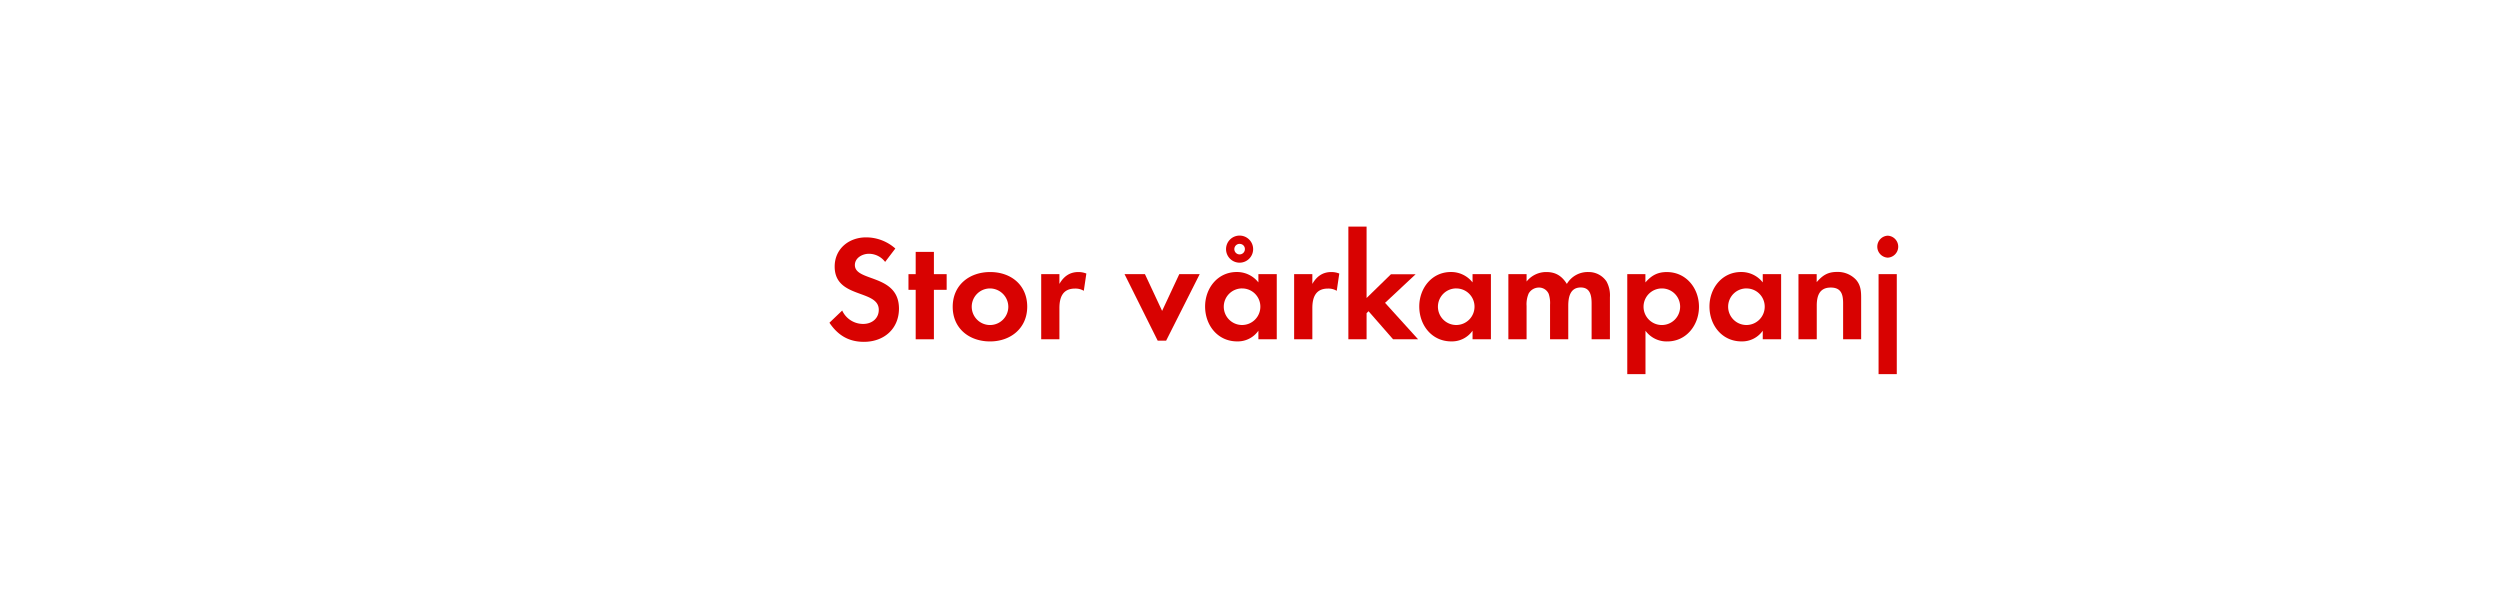 <svg id="Layer_1" data-name="Layer 1" xmlns="http://www.w3.org/2000/svg" viewBox="0 0 980 240"><defs><style>.cls-1{fill:#d80201;}</style></defs><title>text</title><path class="cls-1" d="M338.65,134c-6,0-10.21-2.6-13.51-7.49l5-4.78a9,9,0,0,0,8.26,5.25c3.3,0,6.08-2.06,6.08-5.55,0-8.08-17.29-4.25-17.29-16.93,0-7,5.61-11.45,12.27-11.45a17.26,17.26,0,0,1,11.51,4.37l-4,5.25a8,8,0,0,0-6.37-3.19c-2.54,0-5.49,1.59-5.49,4.43,0,6.67,17.29,3.36,17.29,17.11C352.34,129,346.44,134,338.65,134Z"/><path class="cls-1" d="M366.09,113.61V133h-7.14V113.61h-2.83v-6.14h2.83V98.74h7.14v8.73h5v6.14Z"/><path class="cls-1" d="M388.09,133.84c-8.14,0-14.63-5.07-14.63-13.57s6.49-13.63,14.69-13.63,14.52,5.13,14.52,13.57S396.18,133.84,388.09,133.84ZM388,113.07a7.17,7.17,0,1,0,7.26,7.2A7.23,7.23,0,0,0,388,113.07Z"/><path class="cls-1" d="M424.85,114a6.32,6.32,0,0,0-3.42-.88c-4.84,0-6.14,3.42-6.14,7.67V133h-7.14V107.47h7.14v3.83c1.65-2.89,4-4.66,7.43-4.66a8.18,8.18,0,0,1,3.13.59Z"/><path class="cls-1" d="M457.12,133.55h-3.3l-13-26.08h8l6.73,14.4,6.73-14.4h8Z"/><path class="cls-1" d="M493.29,133v-3.36a9.87,9.87,0,0,1-8.32,4.19c-7.67,0-12.57-6.37-12.57-13.69,0-7.14,4.9-13.51,12.39-13.51a10.65,10.65,0,0,1,8.5,4.07v-3.25h7.2V133Zm-6.37-19.94a7.17,7.17,0,1,0,7.14,7.14A7.13,7.13,0,0,0,486.92,113.07Zm-1-10.09a5.31,5.31,0,1,1,0-10.62,5.31,5.31,0,1,1,0,10.62Zm0-7.38A2.07,2.07,0,1,0,488,97.67,2,2,0,0,0,485.91,95.61Z"/><path class="cls-1" d="M524,114a6.32,6.32,0,0,0-3.42-.88c-4.84,0-6.14,3.42-6.14,7.67V133h-7.14V107.47h7.14v3.83c1.65-2.89,4-4.66,7.43-4.66a8.18,8.18,0,0,1,3.13.59Z"/><path class="cls-1" d="M546.09,133l-9.62-11-.77.77V133h-7.14V88.82h7.14v28l9.56-9.32h9.68l-12,11.21L555.89,133Z"/><path class="cls-1" d="M577.24,133v-3.36a9.87,9.87,0,0,1-8.32,4.19c-7.67,0-12.57-6.37-12.57-13.69,0-7.14,4.9-13.51,12.39-13.51a10.65,10.65,0,0,1,8.5,4.07v-3.25h7.2V133Zm-6.37-19.94a7.17,7.17,0,1,0,7.14,7.14A7.13,7.13,0,0,0,570.87,113.07Z"/><path class="cls-1" d="M623.91,133V119c0-3-.47-6.31-4.25-6.31-4.19,0-4.9,3.84-4.9,7.2V133h-7.14V119.45a11.38,11.38,0,0,0-.53-4.25,4.14,4.14,0,0,0-3.84-2.48,4.66,4.66,0,0,0-4,2.3,10.6,10.6,0,0,0-.83,4.9V133h-7.14V107.47h7.14v2.89a9.81,9.81,0,0,1,7.79-3.72c3.66,0,6.08,1.59,8,4.66a9.45,9.45,0,0,1,8.38-4.66,8.4,8.4,0,0,1,7.14,3.66,11.25,11.25,0,0,1,1.36,6.2V133Z"/><path class="cls-1" d="M653.59,133.84a10.22,10.22,0,0,1-8.56-4.19v17h-7.14V107.47H645v3.25c2.36-2.71,4.72-4.07,8.38-4.07C661,106.64,666,113,666,120.27,666,127.41,661.08,133.84,653.59,133.84Zm-2.12-20.77a7.17,7.17,0,1,0,7.14,7.14A7.13,7.13,0,0,0,651.46,113.07Z"/><path class="cls-1" d="M691,133v-3.36a9.87,9.87,0,0,1-8.32,4.19c-7.67,0-12.57-6.37-12.57-13.69,0-7.14,4.9-13.51,12.39-13.51a10.65,10.65,0,0,1,8.5,4.07v-3.25h7.2V133Zm-6.37-19.94a7.17,7.17,0,1,0,7.14,7.14A7.13,7.13,0,0,0,684.62,113.07Z"/><path class="cls-1" d="M722.5,133V118.86c0-3.48-.77-6.14-4.84-6.14-4.43,0-5.49,3.25-5.49,7.08V133H705V107.47h7.14v3.13c2.36-2.71,4.37-4,8-4a9.8,9.8,0,0,1,7.43,3.07c1.83,2.12,2,4.43,2,7.08V133Z"/><path class="cls-1" d="M740,101a4.31,4.31,0,0,1,0-8.61,4.31,4.31,0,0,1,0,8.61Zm-3.6,45.67V107.47h7.14v39.18Z"/></svg>